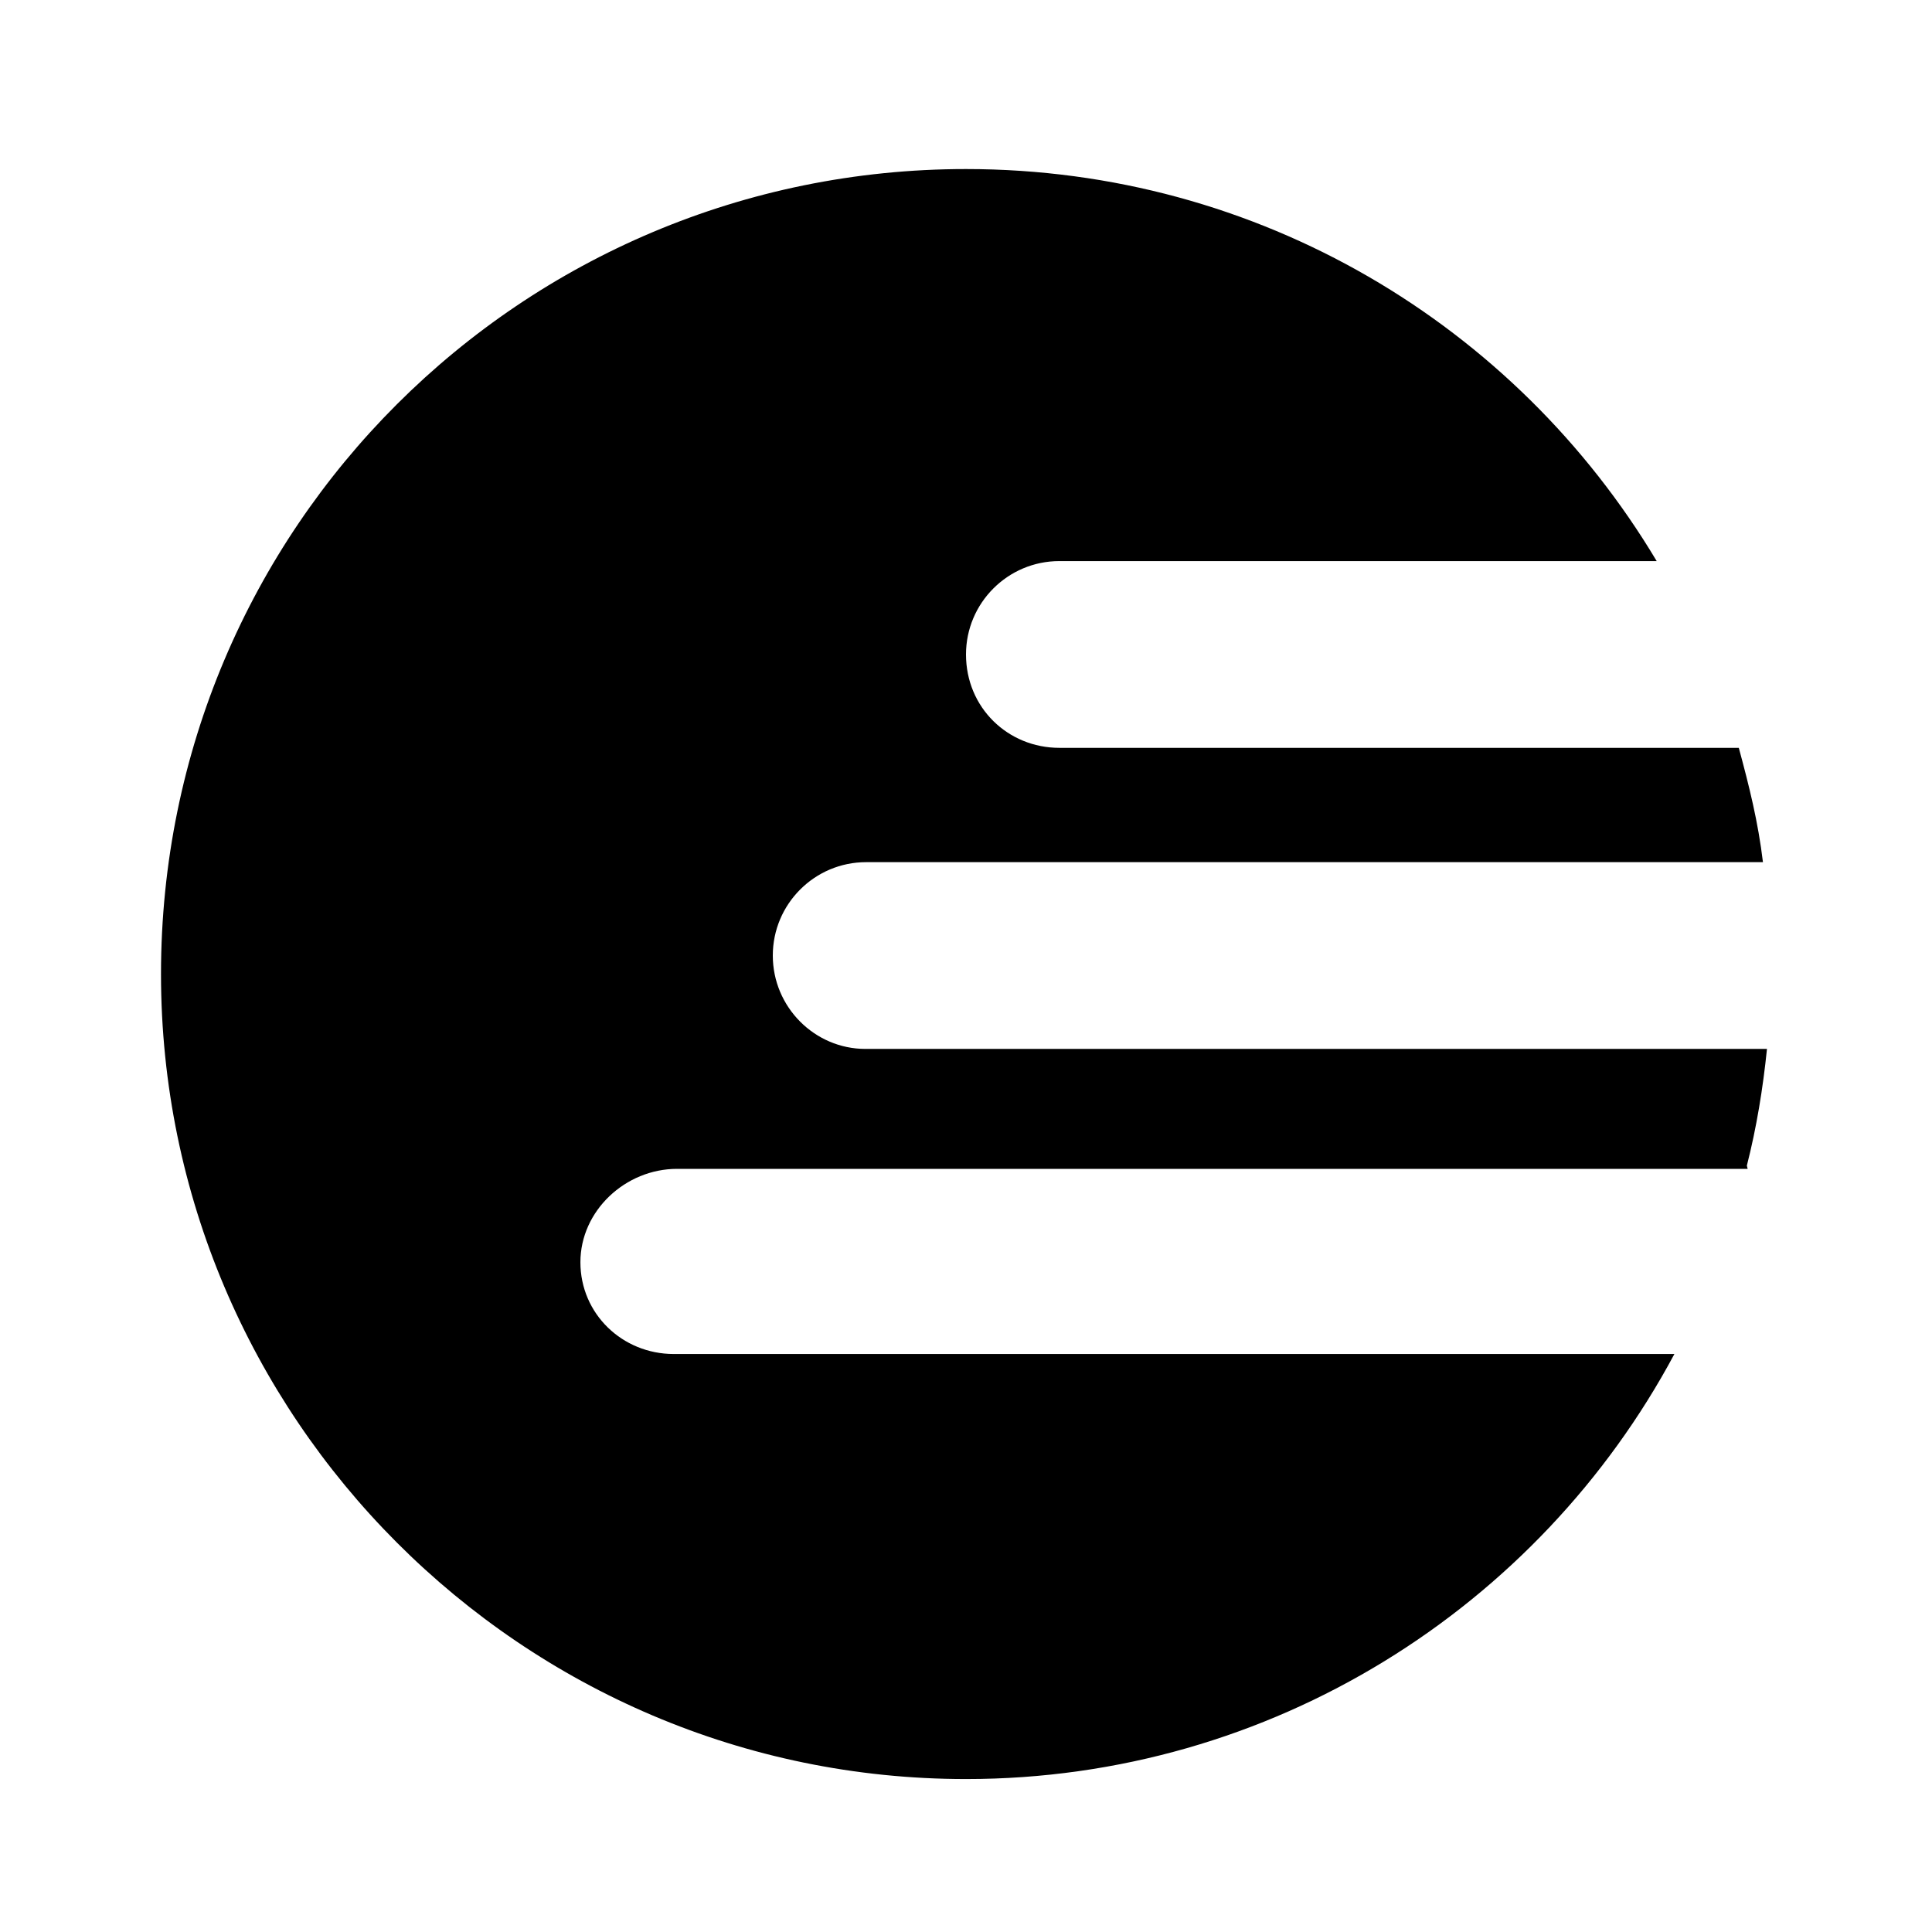 <svg width="24" height="24" viewBox="0 0 24 24" role="img">
  <path d="M21.7 14.48c.12-.47.2-.96.25-1.45h-11.2c-.63 0-1.15-.52-1.15-1.16 0-.64.52-1.16 1.16-1.16H21.9c-.06-.5-.17-.94-.3-1.42h-8.44c-.64 0-1.16-.5-1.16-1.16 0-.64.52-1.16 1.16-1.16h7.42C18.83 4.04 15.64 2.1 12 2.1c-5.52 0-10 4.46-10 10 0 5.5 4.48 10 10 10 3.8 0 7.12-2.14 8.8-5.28H8.37c-.64 0-1.16-.5-1.16-1.14 0-.64.56-1.16 1.2-1.16h13.3z"/>
</svg>
